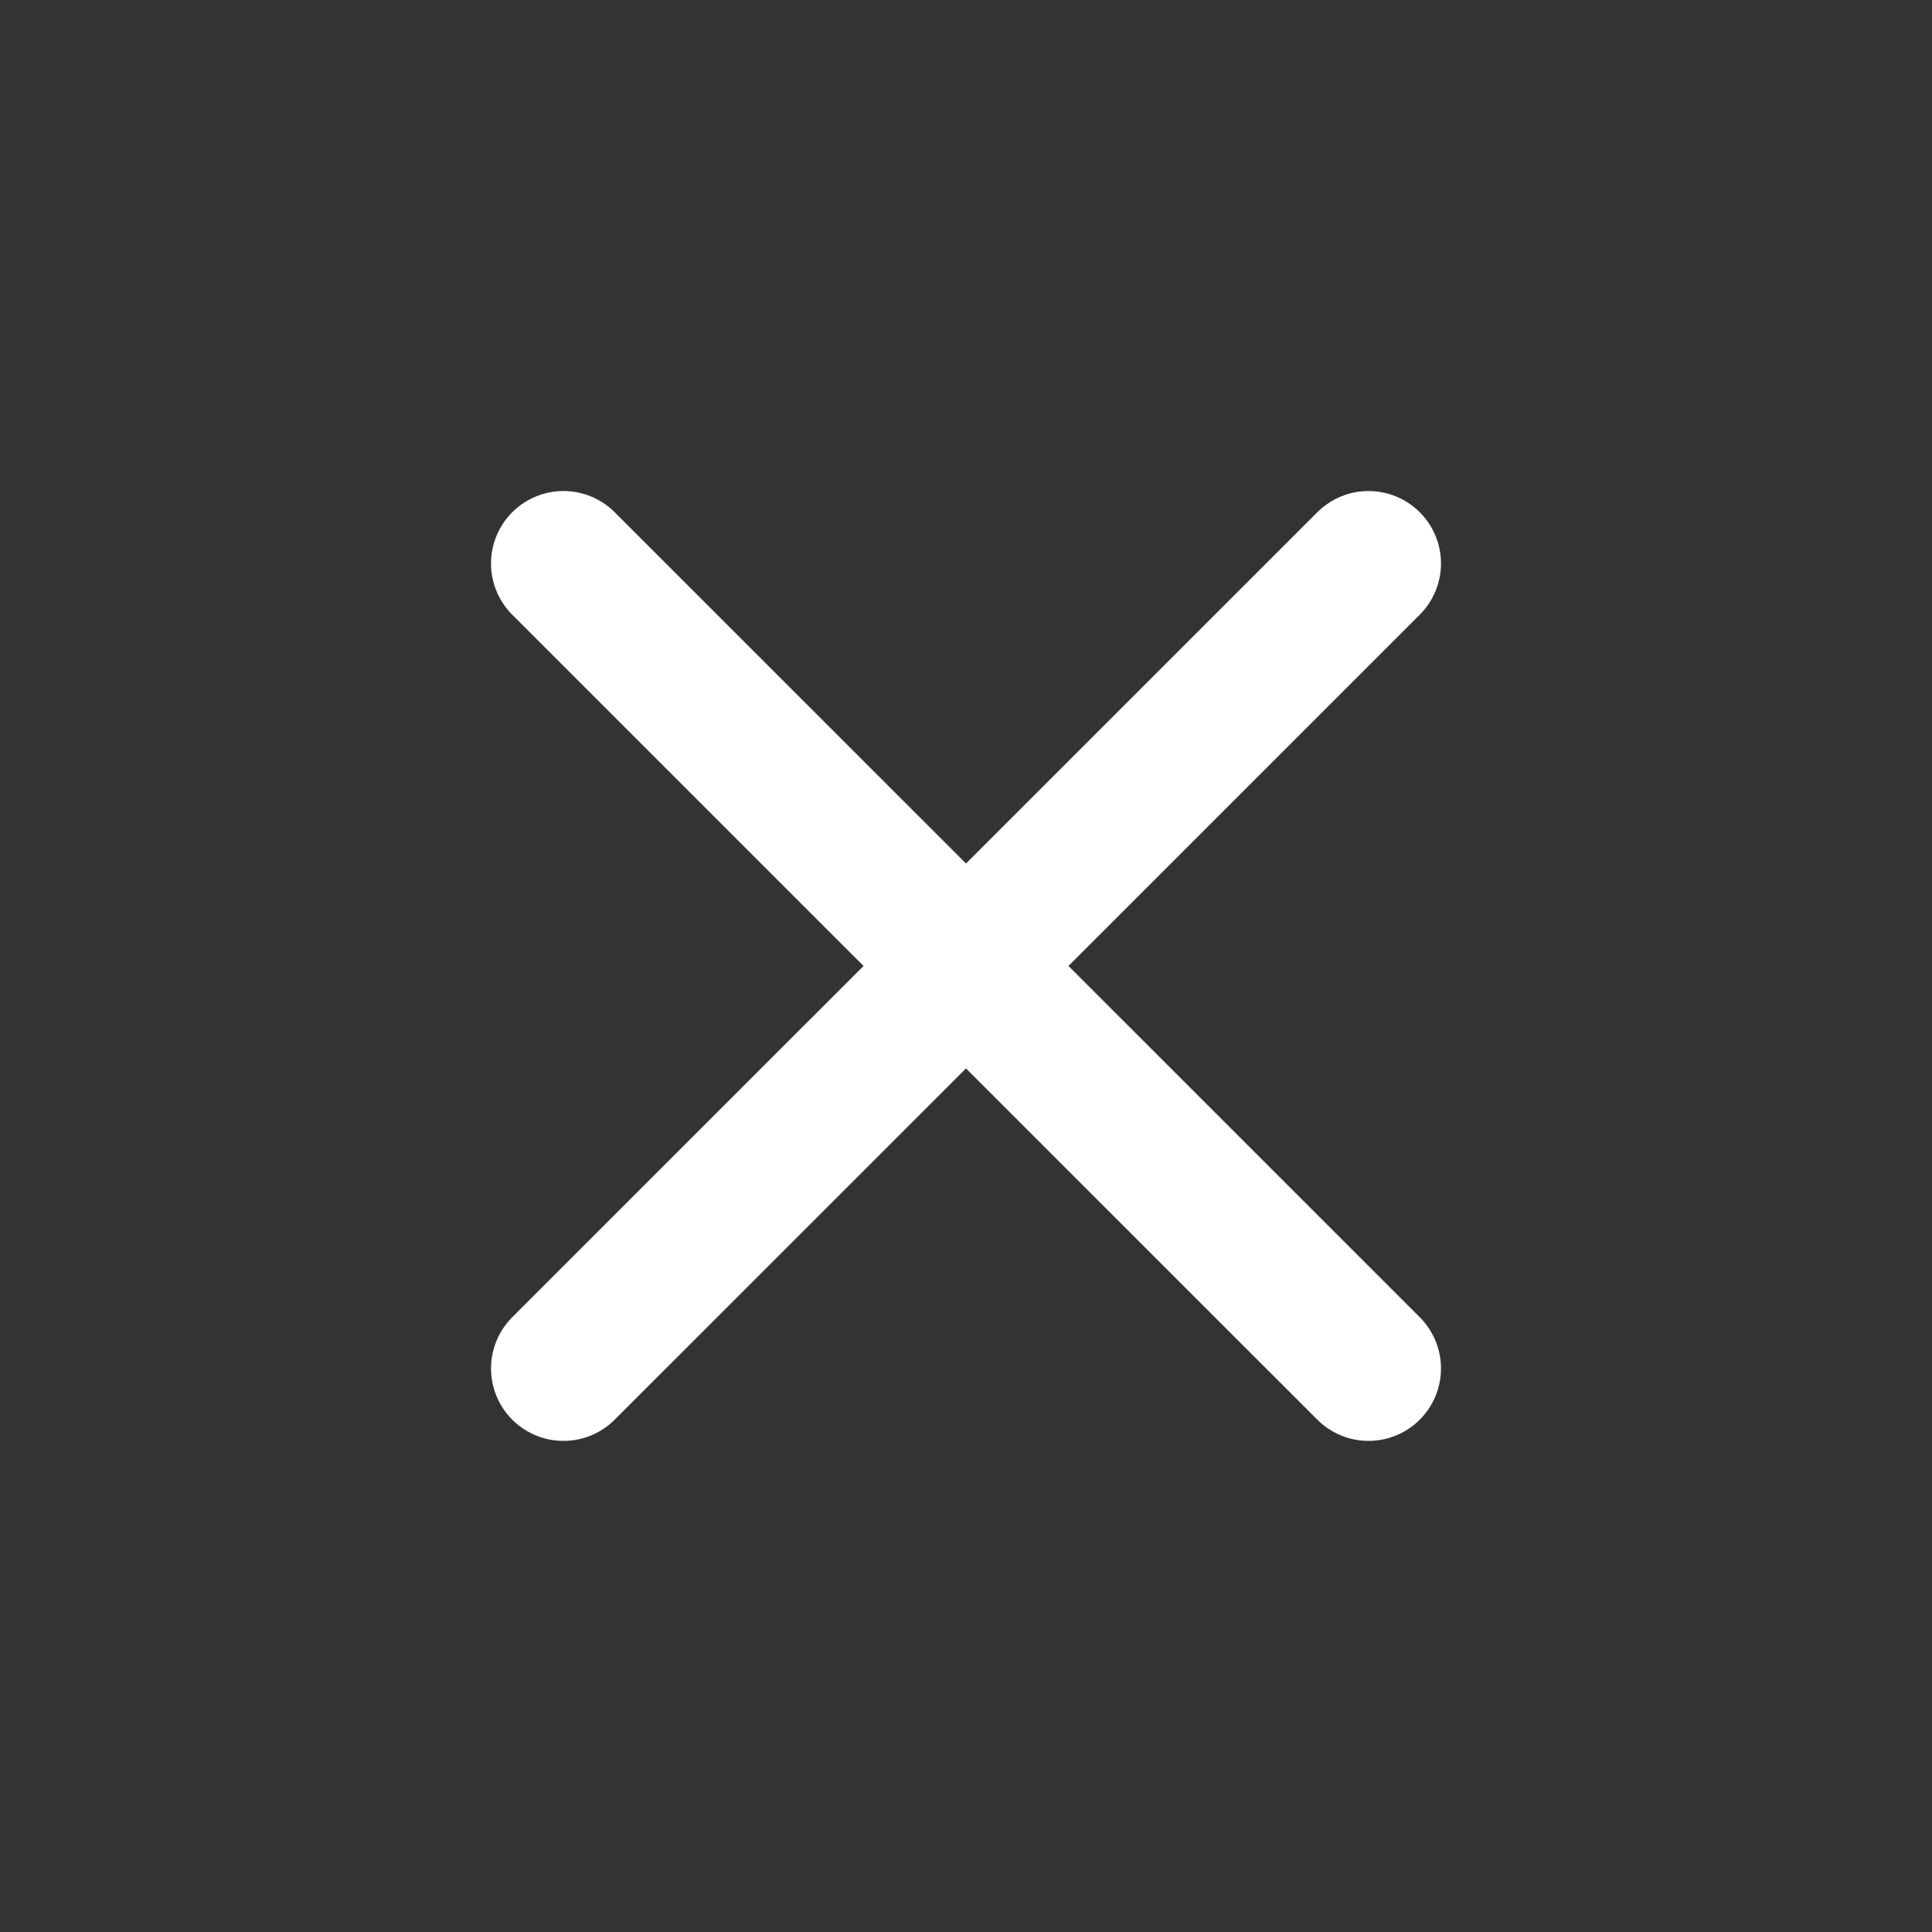 <svg width="20" height="20" viewBox="0 0 20 20" fill="none" xmlns="http://www.w3.org/2000/svg">
<rect x="0" y="0" width="20" height="20" fill="#333333" stroke="none"/>
<g id="iconamoon:close-light">
<path id="Vector" d="M5.833 5.833L14.167 14.166M5.833 14.166L14.167 5.833" stroke="white" stroke-width="1.5" stroke-linecap="round" stroke-linejoin="round"/>
</g>
</svg>
